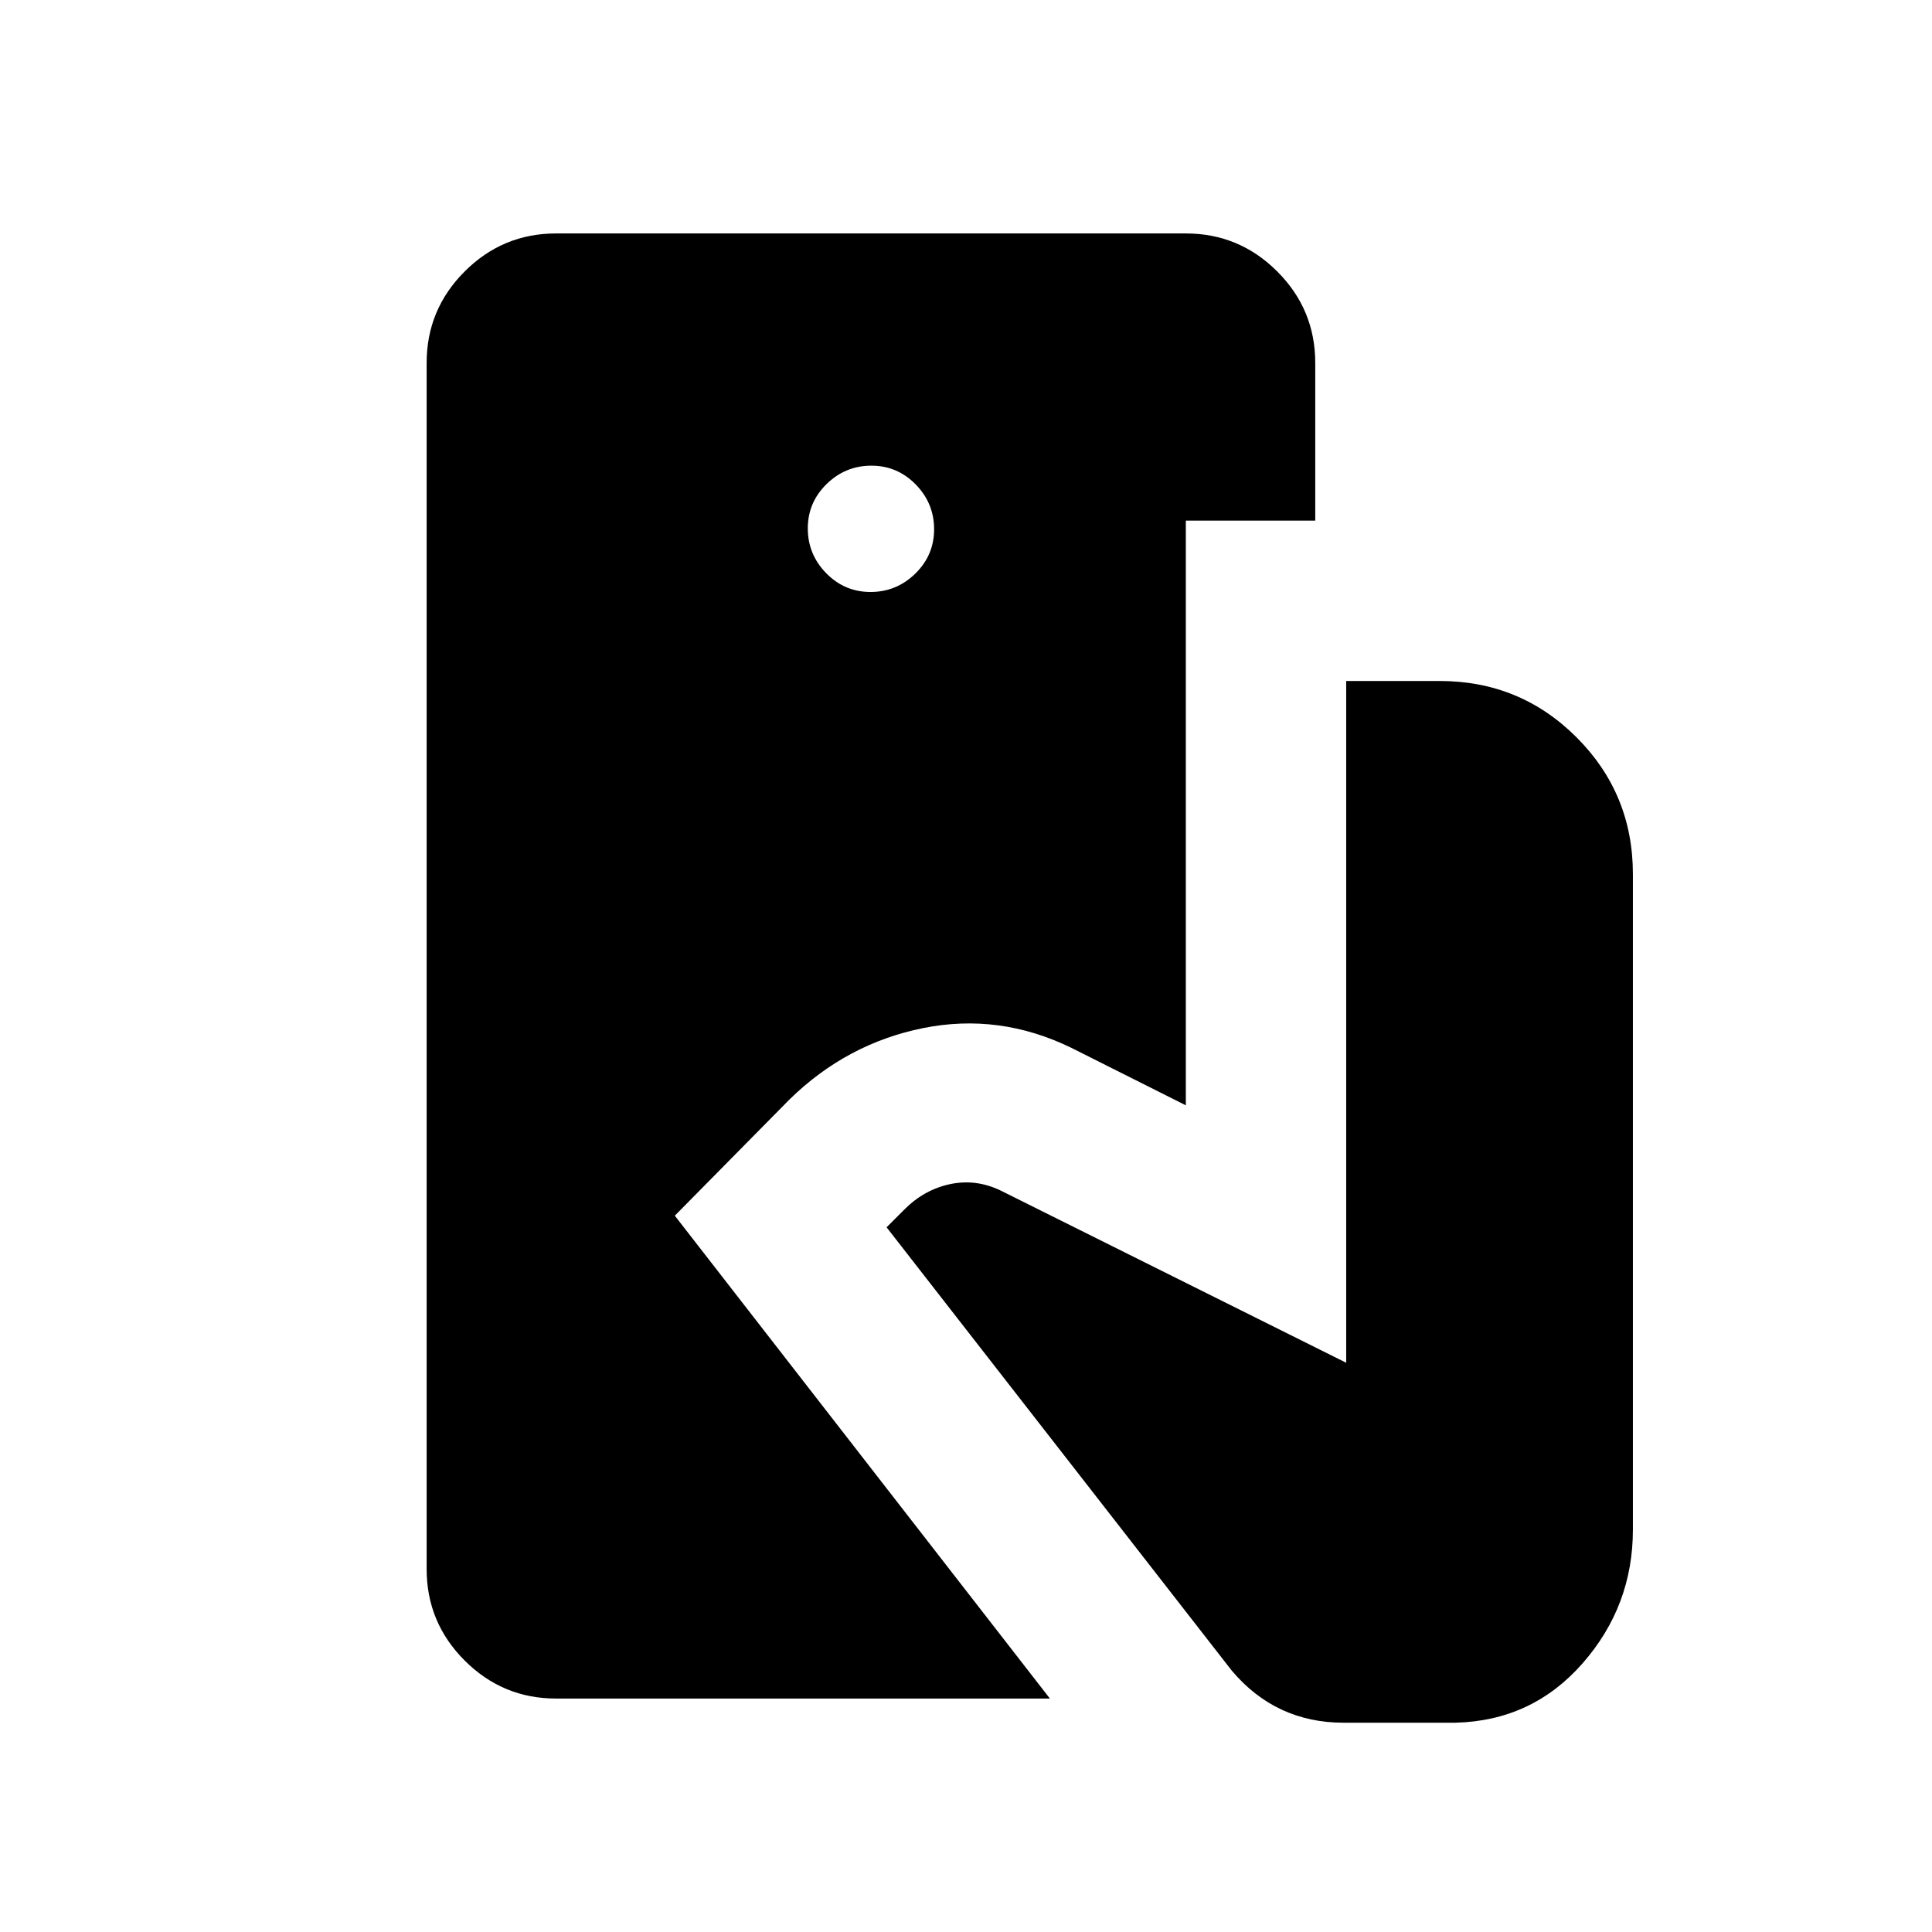 <svg xmlns="http://www.w3.org/2000/svg" height="20" viewBox="0 -960 960 960" width="20"><path d="M276.31-116q-26.53 0-45.42-18.89T212-180.31v-599.38q0-26.53 18.89-45.42T276.31-844h312.92q26.53 0 45.42 18.89t18.89 45.42v78.38h-64.31v290.54l-57-28.62q-35.77-17.38-73.65-9.73-37.89 7.66-66.27 35.43l-57 57.76L521.69-116H276.31Zm391.15 12q-16.54 0-30.46-6.42-13.92-6.43-24.92-19.43L440.54-350.16l8.92-8.92q9.85-9.84 22.66-12.54 12.82-2.69 25.03 3.16l171.77 85.61v-338.77h46.46q40 0 68 28t28 68V-200q0 38-25 66.5t-63 29.5h-55.92Zm-234.9-561.85q12.9 0 22.25-9.13 9.34-9.14 9.34-22.04 0-12.9-9.13-22.25-9.14-9.34-22.04-9.34-12.9 0-22.25 9.13-9.34 9.14-9.34 22.04 0 12.9 9.13 22.25 9.14 9.34 22.04 9.34Z"/></svg>